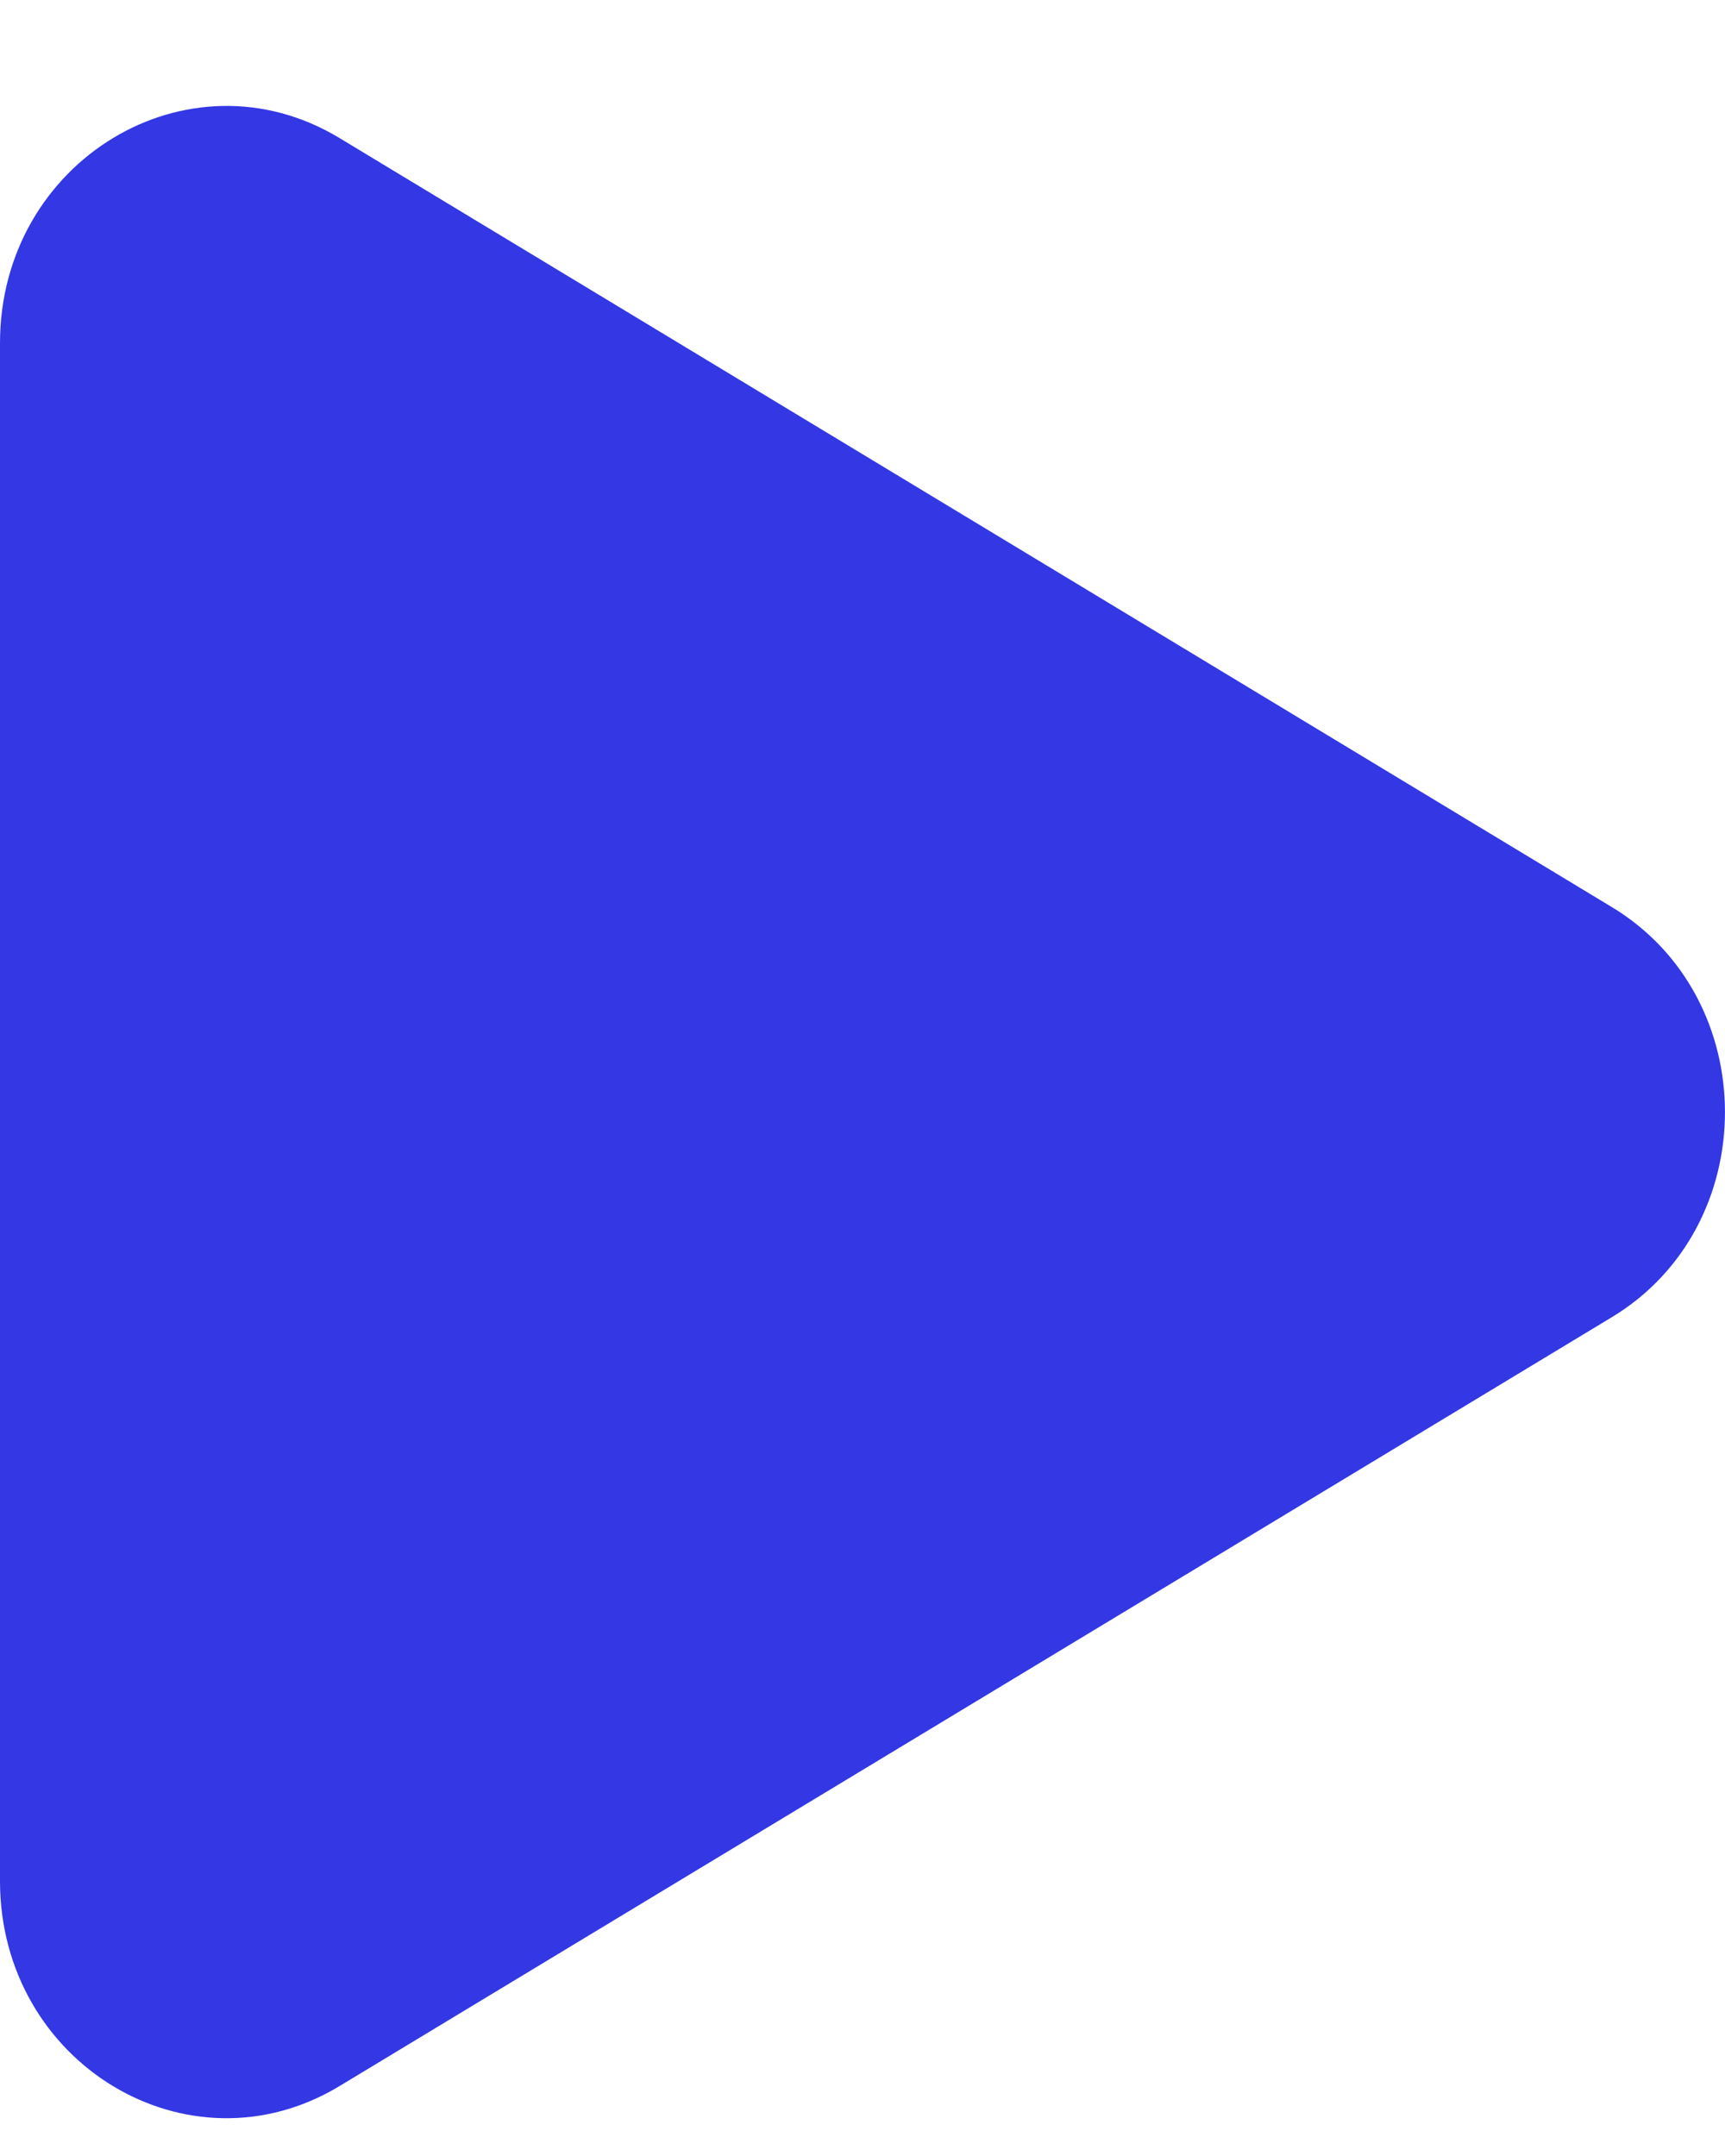 <svg width="12" height="15" viewBox="0 0 12 15" fill="none" xmlns="http://www.w3.org/2000/svg">
<path d="M11.213 6.311C12.262 6.945 12.262 8.53 11.213 9.164L2.361 14.514C1.311 15.148 -5.29559e-08 14.356 0 13.087L4.46815e-07 2.387C4.99771e-07 1.119 1.311 0.326 2.361 0.96L11.213 6.311Z" fill="#3437E4"/>
</svg>
